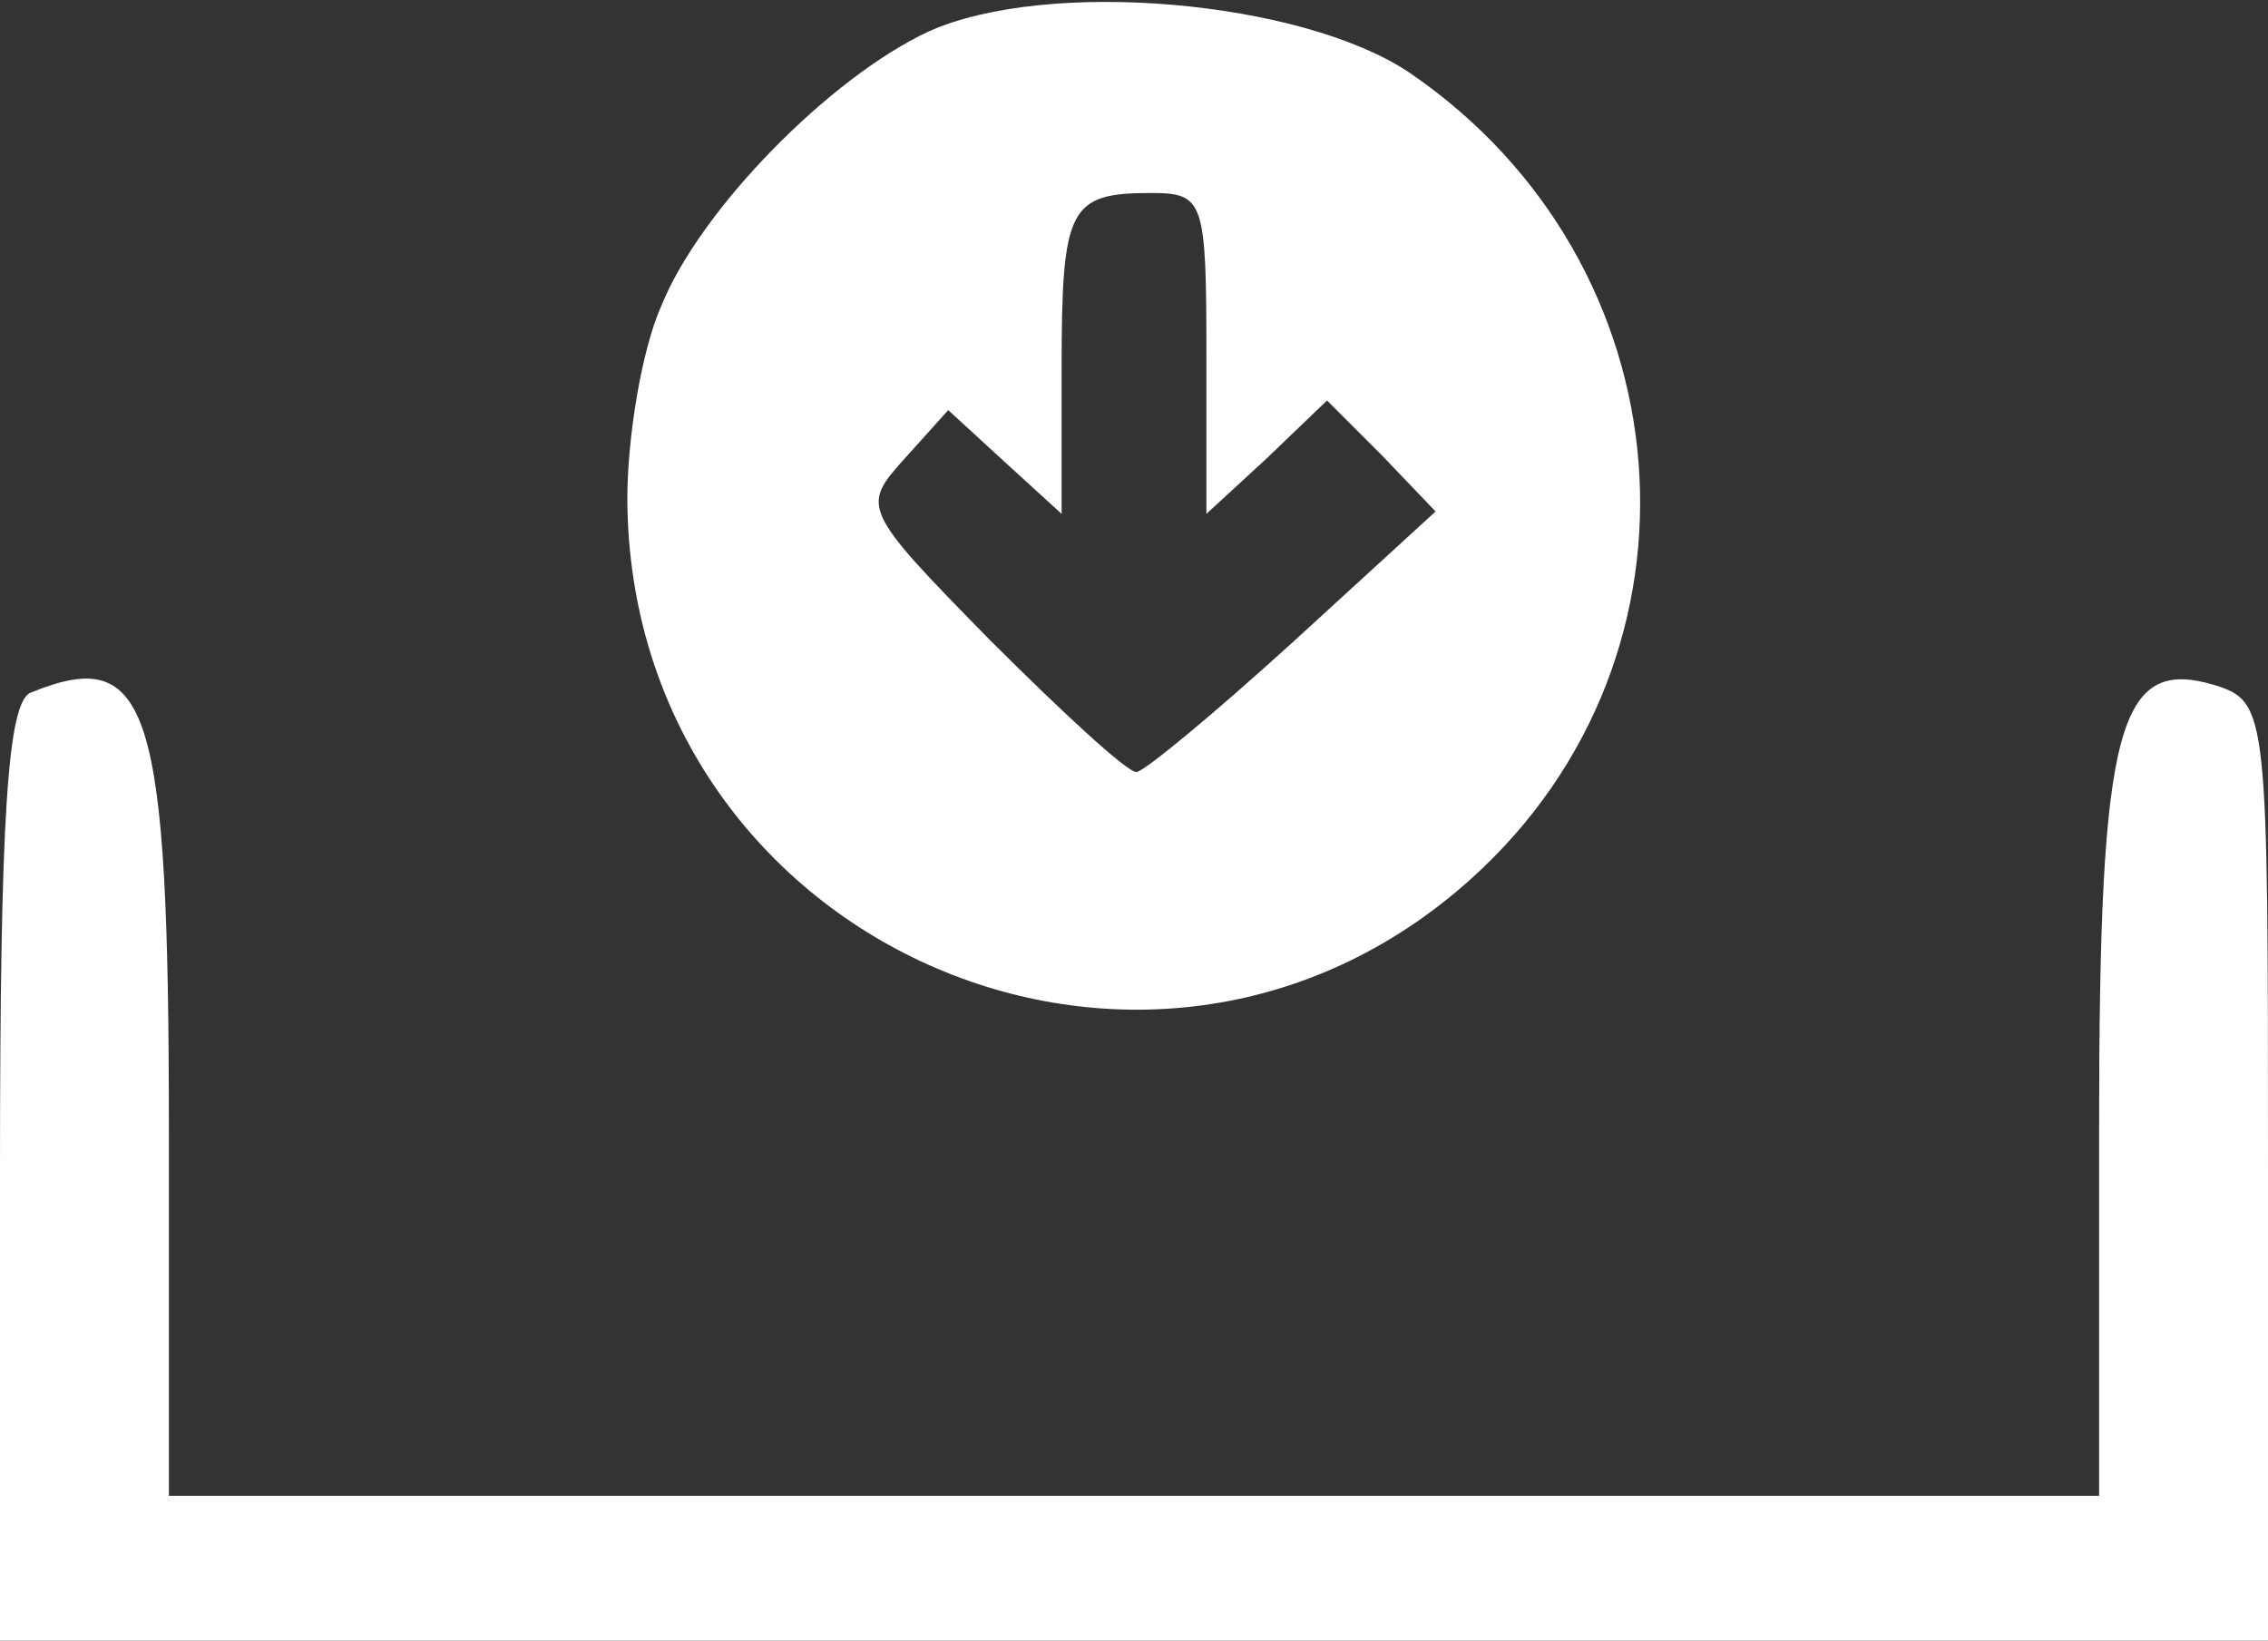 <?xml version="1.0" standalone="no"?>
<!DOCTYPE svg PUBLIC "-//W3C//DTD SVG 20010904//EN"
 "http://www.w3.org/TR/2001/REC-SVG-20010904/DTD/svg10.dtd">
<svg version="1.0" xmlns="http://www.w3.org/2000/svg"
 width="94pt" height="68pt" viewBox="0 0 94 68"
 preserveAspectRatio="xMidYMid meet">

<rect x="0" y="0" width="94" height="68" fill="#333333" stroke="none"/>

<g transform="translate(0,68) scale(0.1,-0.1)"
fill="#FFFFFF" stroke="none">
<path d="M385 667 c-41 -19 -95 -74 -111 -114 -8 -18 -14 -54 -14 -80 1 -183
215 -279 350 -157 103 93 90 255 -26 334 -45 30 -150 39 -199 17z m115 -134
l0 -66 25 23 25 24 23 -23 22 -23 -59 -54 c-33 -30 -62 -54 -65 -54 -4 0 -31
25 -61 55 -53 54 -53 55 -35 75 l18 20 24 -22 23 -21 0 60 c0 67 3 73 37 73
22 0 23 -3 23 -67z"/>
<path d="M13 393 c-10 -3 -13 -53 -13 -199 l0 -194 470 0 470 0 0 194 c0 191
0 195 -22 202 -40 12 -48 -16 -48 -183 l0 -153 -400 0 -400 0 0 151 c0 176 -8
202 -57 182z"/>
</g>
</svg>
